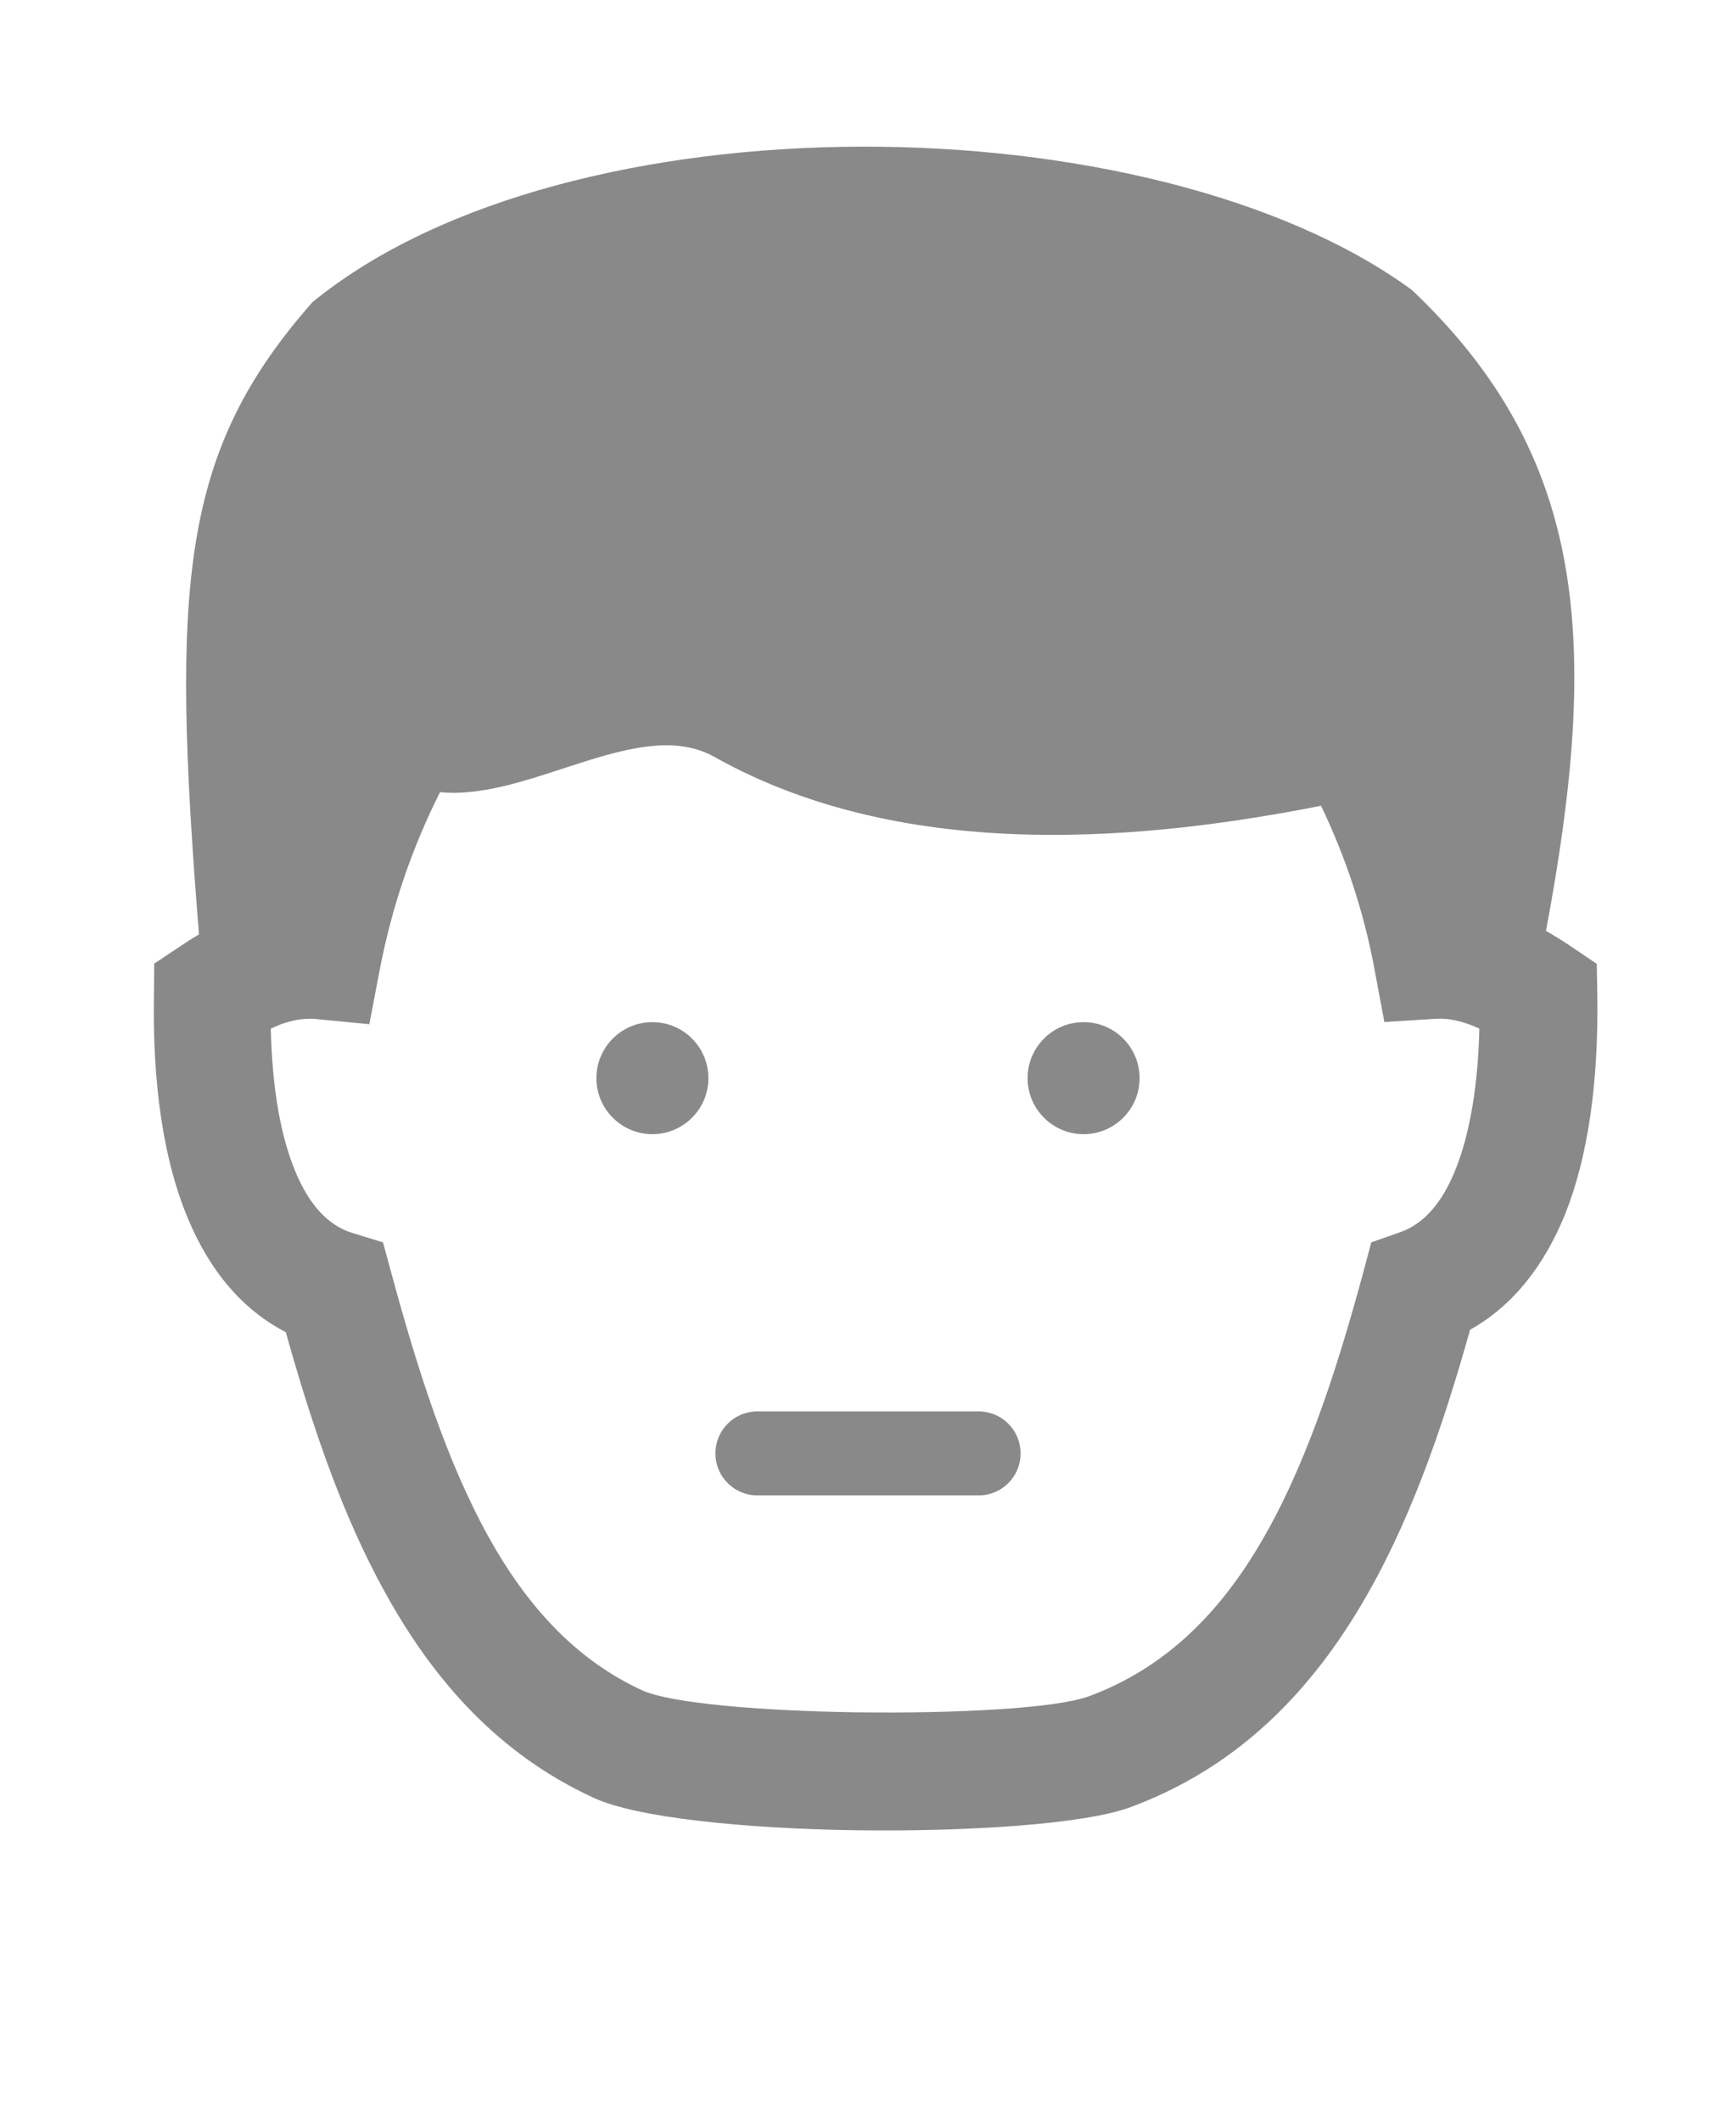 <?xml version="1.0" encoding="utf-8"?>
<!-- Generator: Adobe Illustrator 19.0.0, SVG Export Plug-In . SVG Version: 6.00 Build 0)  -->
<svg version="1.1" id="图层_1" xmlns="http://www.w3.org/2000/svg" xmlns:xlink="http://www.w3.org/1999/xlink" x="0px" y="0px"
	 viewBox="-391.5 322 124 151.5" style="enable-background:new -391.5 322 124 151.5;" xml:space="preserve">
<style type="text/css">
	.st0{fill:#898989;}
	.st1{fill:none;stroke:#898989;stroke-width:6;stroke-linecap:round;stroke-linejoin:round;stroke-miterlimit:10;}
</style>
<g id="XMLID_4_">
	<g id="XMLID_5_" transform="scale(0.195, 0.195)">
		<path id="XMLID_6_" class="st0" d="M-1441.4,1992.2c3.1,1.8,6.2,3.7,9.3,5.8l9.3,6.3l0.2,11.1c0.5,32.2-3.4,59.6-11.8,80.6
			c-7.8,19.2-19.3,33.6-34.8,42.3c-10.5,37.5-22.8,72.3-40.3,101.5c-20.1,33.6-46.7,59.5-84.2,73.4c-16.8,6.2-59.7,9-100.9,8.4
			c-39.8-0.6-79.8-4.5-95.7-11.9c-34.1-15.7-58.1-42.1-76.3-75.1c-15.6-28.1-26.7-60.8-36.4-95.4c-16-8.3-28-22.6-36-42
			c-8.8-21.1-12.9-48.9-12.3-81.8l0.1-11.2l9.3-6.2c2.4-1.6,4.7-3.1,7.1-4.5c-10.4-129.2-6.5-176.9,41.5-231.5
			c93.6-76.6,308-73.9,402.8-4.5C-1426.1,1818.5-1421.6,1886.8-1441.4,1992.2L-1441.4,1992.2L-1441.4,1992.2z M-1523.8,1946.4
			c-60.6,11.9-150.8,22.2-222.2-17.9c-27.4-15.4-67.6,16.2-100.5,12.9c-10.2,20.2-17.8,42.3-22.2,65.6l-3.7,19.4l-19.5-1.9
			c-3.6-0.3-7.4,0.1-11.3,1.4c-1.8,0.5-3.5,1.3-5.3,2.1c0.5,21.5,3.5,39.3,9.1,52.6c4.9,11.7,11.7,19.4,20.6,22.2l11.4,3.5l3.1,11.4
			c9.6,35.4,20.3,68.8,35.3,96c14,25.3,31.8,45.3,56.6,56.7c10.4,4.7,43.5,7.5,78.1,8c36.8,0.5,73.5-1.4,85.6-5.9
			c27.2-10.1,46.9-29.5,62.1-55c16.4-27.4,28-62.2,38.3-100.3l2.9-10.9l10.8-3.8c8.6-3.1,15.2-10.8,20-22.7
			c5.3-13.2,8.3-30.8,8.8-51.8c-1.6-0.7-3.2-1.4-4.8-1.9c-3.8-1.3-7.5-1.9-11-1.7l-19,1.2l-3.5-18.7
			C-1508,1985.5-1514.8,1965.1-1523.8,1946.4L-1523.8,1946.4z"/>
	</g>
</g>
<g id="XMLID_9_">
	<circle id="XMLID_1_" class="st0" cx="-344.9" cy="399" r="4"/>
	<circle id="XMLID_8_" class="st0" cx="-314.1" cy="399" r="4"/>
</g>
<line id="XMLID_7_" class="st1" x1="-337.4" y1="425.8" x2="-321.6" y2="425.8"/>
</svg>
